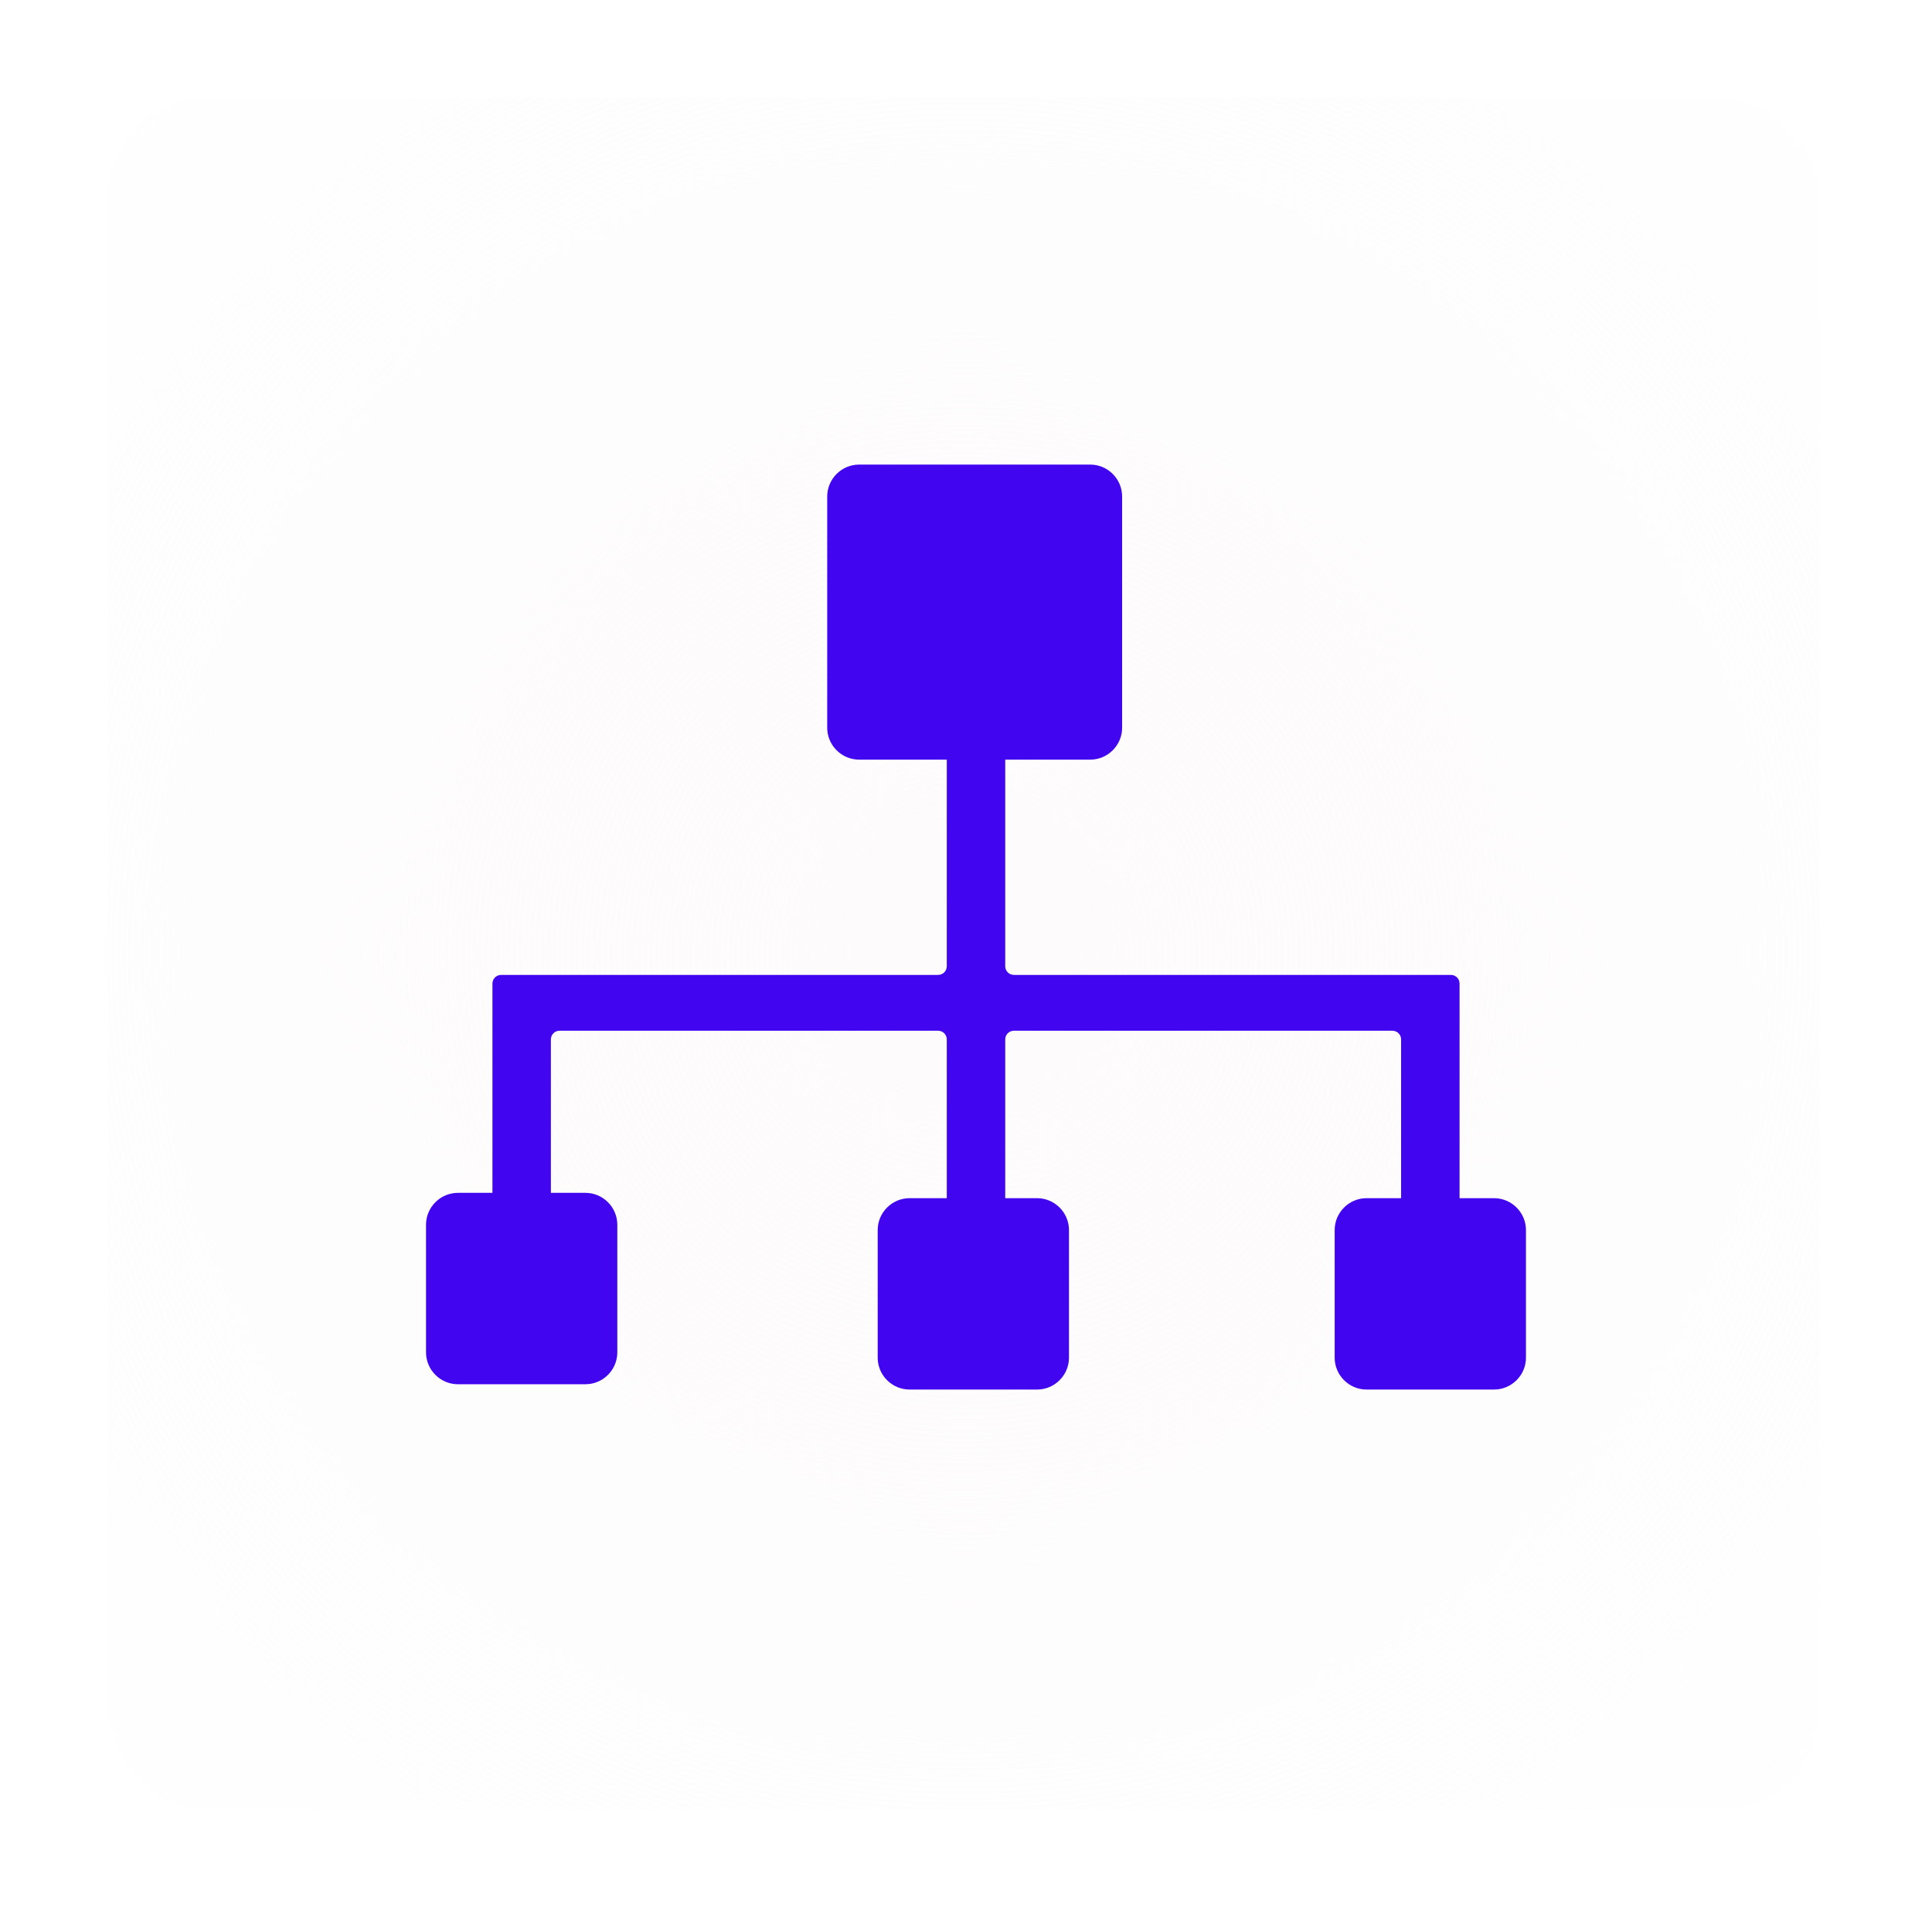 <svg width="79" height="78" viewBox="0 0 79 78" fill="none" xmlns="http://www.w3.org/2000/svg">
<g filter="url(#filter0_d_26_86)">
<rect x="4.427" y="4" width="69.964" height="70" rx="4" fill="url(#paint0_radial_26_86)" shape-rendering="crispEdges"/>
</g>
<g filter="url(#filter1_d_26_86)">
<path d="M61.094 49.001H59.682V40.224C59.682 40.029 59.523 39.87 59.328 39.87H41.458C41.263 39.87 41.104 39.711 41.104 39.516V31.066H44.581C45.298 31.066 45.884 30.479 45.884 29.761V20.304C45.884 19.587 45.298 19 44.581 19H35.129C34.412 19 33.825 19.587 33.825 20.304V29.761C33.825 30.479 34.412 31.066 35.129 31.066H38.714V39.516C38.714 39.711 38.555 39.87 38.36 39.87H20.49C20.295 39.87 20.136 40.029 20.136 40.224V48.783H18.724C18.007 48.783 17.42 49.37 17.42 50.088V55.305C17.42 56.023 18.007 56.61 18.724 56.61H23.939C24.656 56.61 25.242 56.023 25.242 55.305V50.088C25.242 49.37 24.656 48.783 23.939 48.783H22.526V42.507C22.526 42.311 22.685 42.153 22.88 42.153H38.36C38.555 42.153 38.714 42.311 38.714 42.507V49.001H37.193C36.476 49.001 35.889 49.588 35.889 50.305V55.523C35.889 56.24 36.476 56.827 37.193 56.827H42.408C43.125 56.827 43.711 56.24 43.711 55.523V50.305C43.711 49.588 43.125 49.001 42.408 49.001H41.104V42.507C41.104 42.311 41.263 42.153 41.458 42.153H56.936C57.132 42.153 57.291 42.311 57.291 42.507V49.001H55.878C55.161 49.001 54.575 49.588 54.575 50.305V55.523C54.575 56.24 55.161 56.827 55.878 56.827H61.093C61.81 56.827 62.397 56.24 62.397 55.523V50.305C62.397 49.588 61.81 49.001 61.093 49.001H61.094Z" fill="#4205F0"/>
</g>
<defs>
<filter id="filter0_d_26_86" x="0.427" y="0" width="77.964" height="78" filterUnits="userSpaceOnUse" color-interpolation-filters="sRGB">
<feFlood flood-opacity="0" result="BackgroundImageFix"/>
<feColorMatrix in="SourceAlpha" type="matrix" values="0 0 0 0 0 0 0 0 0 0 0 0 0 0 0 0 0 0 127 0" result="hardAlpha"/>
<feOffset/>
<feGaussianBlur stdDeviation="2"/>
<feComposite in2="hardAlpha" operator="out"/>
<feColorMatrix type="matrix" values="0 0 0 0 0.259 0 0 0 0 0.02 0 0 0 0 0.942 0 0 0 0.4 0"/>
<feBlend mode="normal" in2="BackgroundImageFix" result="effect1_dropShadow_26_86"/>
<feBlend mode="normal" in="SourceGraphic" in2="effect1_dropShadow_26_86" result="shape"/>
</filter>
<filter id="filter1_d_26_86" x="7.42" y="9" width="64.977" height="57.827" filterUnits="userSpaceOnUse" color-interpolation-filters="sRGB">
<feFlood flood-opacity="0" result="BackgroundImageFix"/>
<feColorMatrix in="SourceAlpha" type="matrix" values="0 0 0 0 0 0 0 0 0 0 0 0 0 0 0 0 0 0 127 0" result="hardAlpha"/>
<feOffset/>
<feGaussianBlur stdDeviation="5"/>
<feComposite in2="hardAlpha" operator="out"/>
<feColorMatrix type="matrix" values="0 0 0 0 0.259 0 0 0 0 0.02 0 0 0 0 0.942 0 0 0 0.3 0"/>
<feBlend mode="normal" in2="BackgroundImageFix" result="effect1_dropShadow_26_86"/>
<feBlend mode="normal" in="SourceGraphic" in2="effect1_dropShadow_26_86" result="shape"/>
</filter>
<radialGradient id="paint0_radial_26_86" cx="0" cy="0" r="1" gradientUnits="userSpaceOnUse" gradientTransform="translate(39.409 39) rotate(86.595) scale(58.904 58.873)">
<stop stop-color="#FDFBFB"/>
<stop offset="1" stop-color="#FDFBFB" stop-opacity="0"/>
</radialGradient>
</defs>
</svg>
